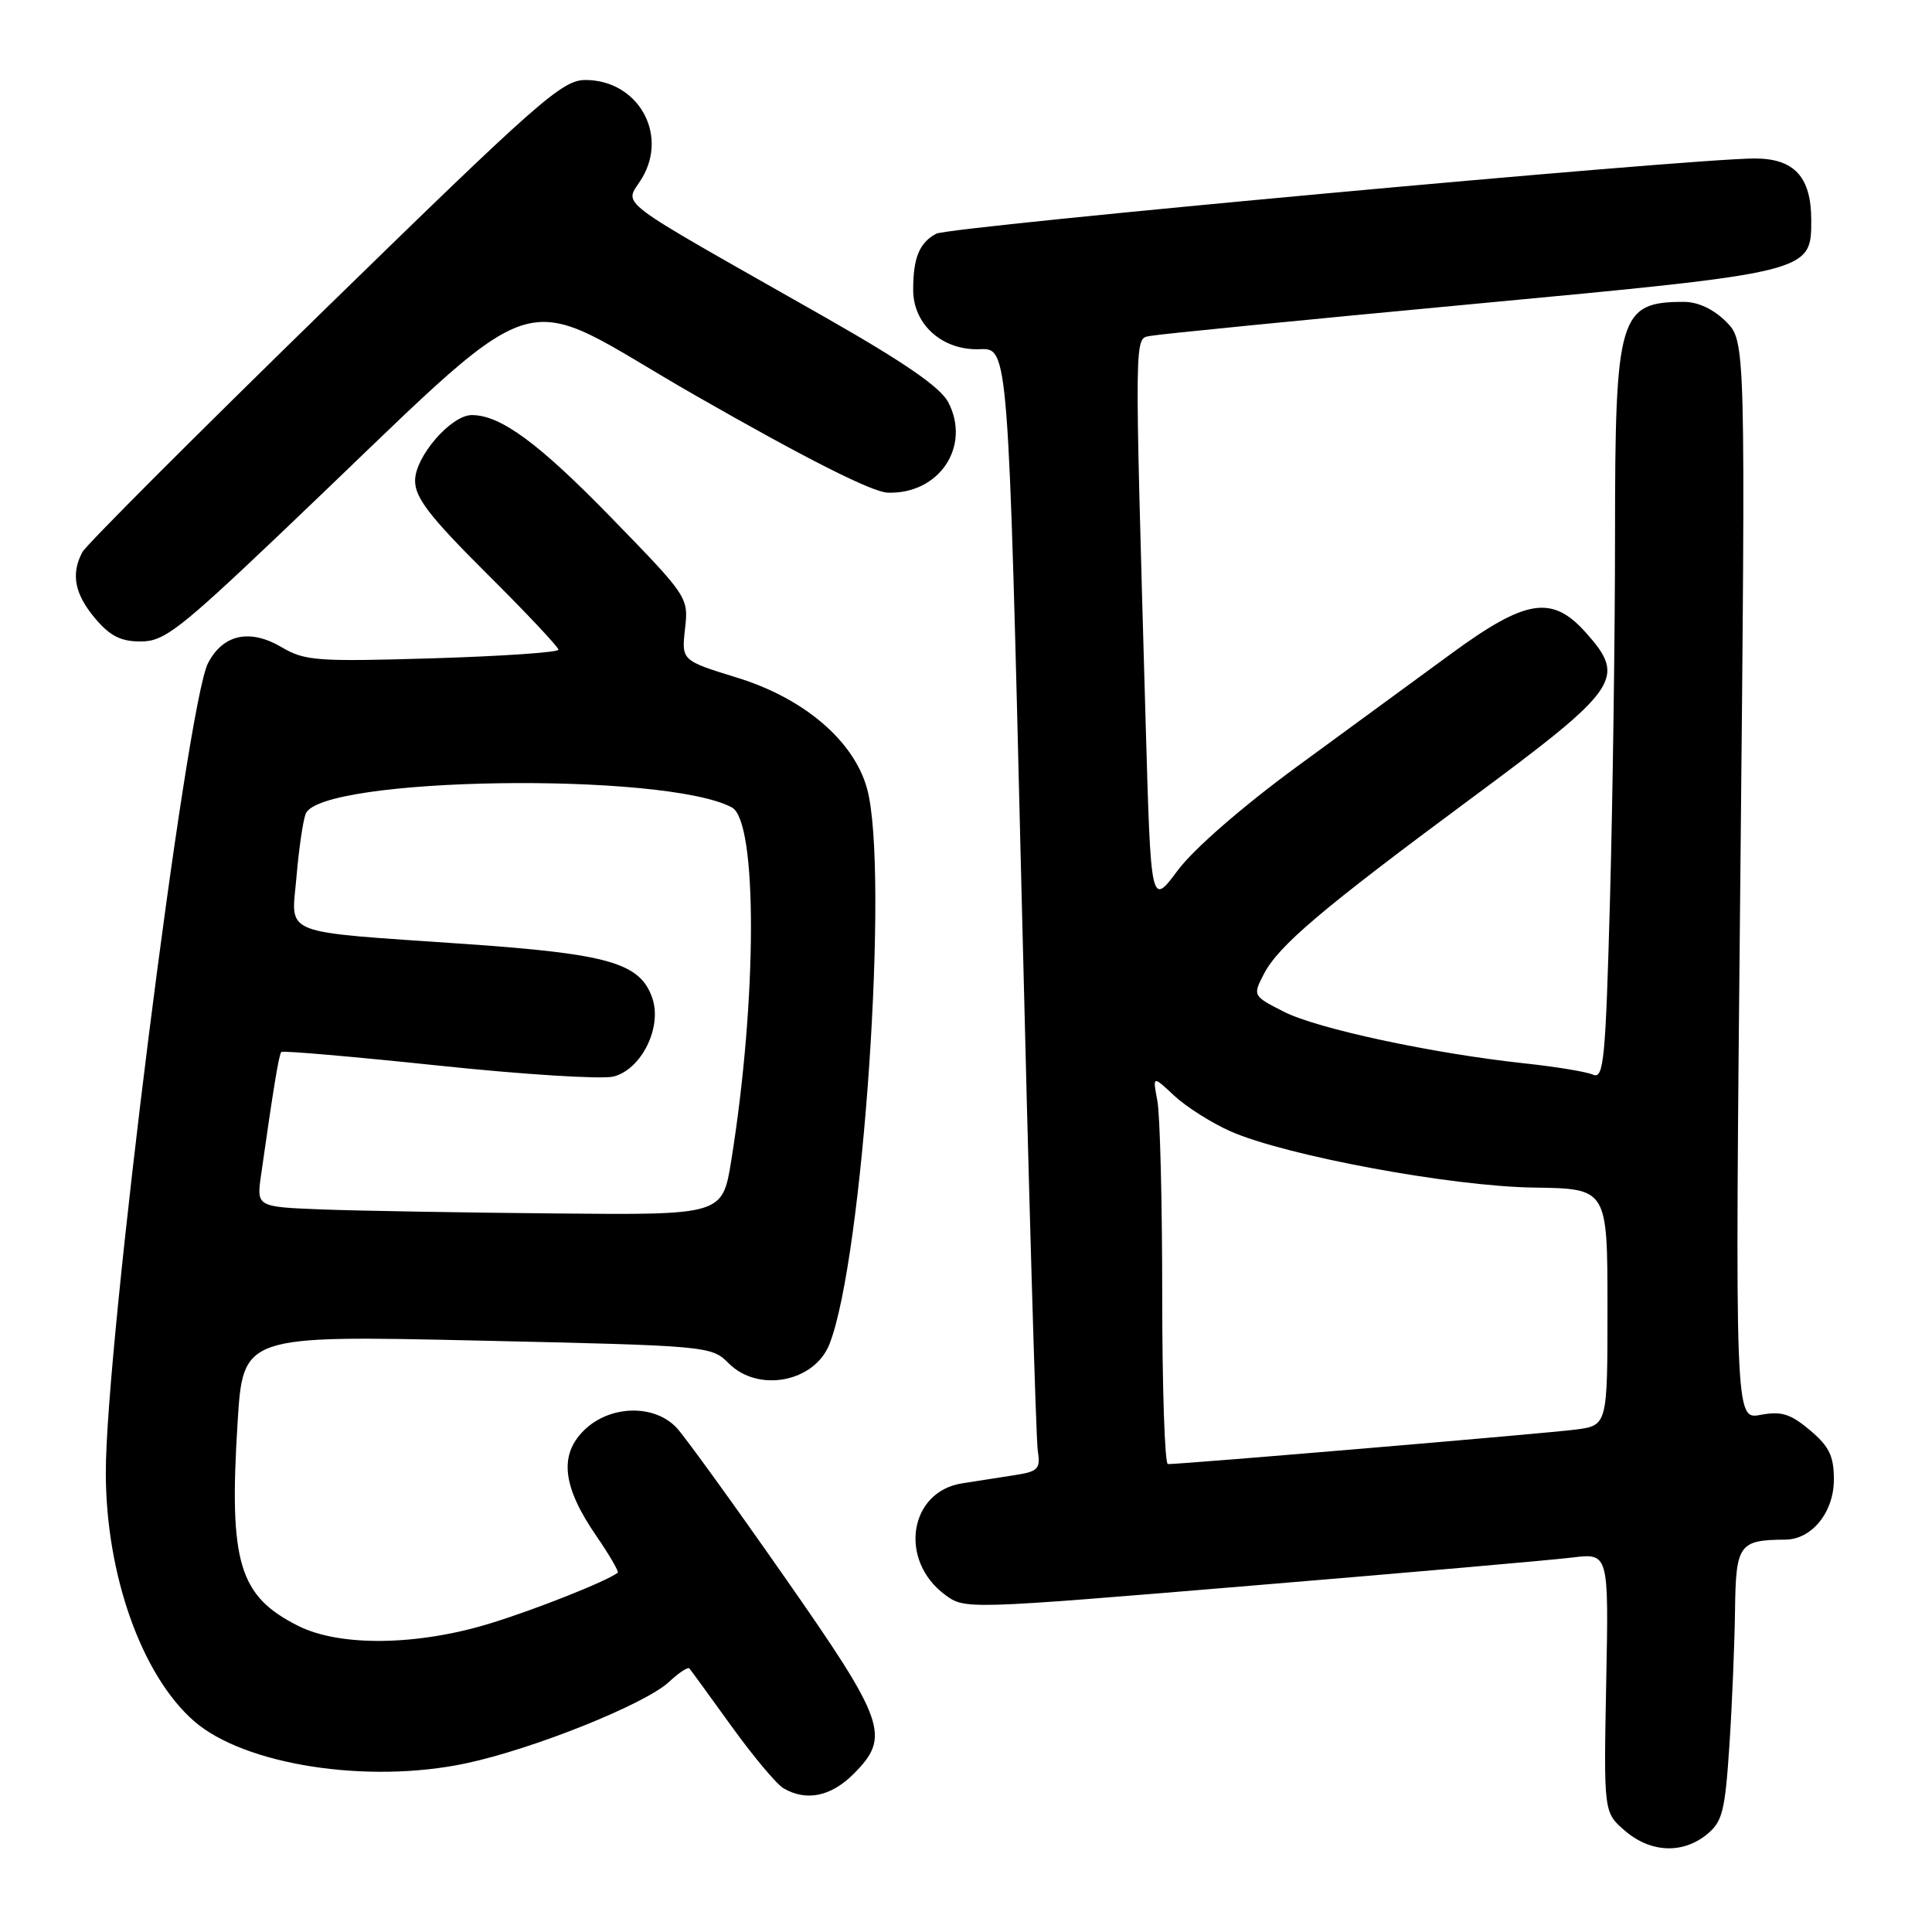 <?xml version="1.0" encoding="UTF-8" standalone="no"?>
<!DOCTYPE svg PUBLIC "-//W3C//DTD SVG 1.1//EN" "http://www.w3.org/Graphics/SVG/1.1/DTD/svg11.dtd" >
<svg xmlns="http://www.w3.org/2000/svg" xmlns:xlink="http://www.w3.org/1999/xlink" version="1.1" viewBox="0 0 256 256">
 <g >
 <path fill="currentColor"
d=" M 226.14 243.09 C 228.23 241.40 228.57 240.05 229.15 231.34 C 229.51 225.93 229.84 217.84 229.90 213.37 C 230.01 204.64 230.42 204.05 236.56 204.01 C 240.08 203.99 243.00 200.37 243.00 196.05 C 243.00 192.93 242.38 191.66 239.83 189.51 C 237.24 187.33 236.03 186.96 233.27 187.48 C 229.89 188.11 229.89 188.11 230.60 116.67 C 231.31 45.22 231.31 45.22 228.70 42.61 C 227.06 40.97 224.99 40.00 223.13 40.00 C 214.54 40.00 214.00 41.83 214.00 70.79 C 214.00 83.93 213.70 105.57 213.34 118.88 C 212.75 140.48 212.51 143.02 211.09 142.40 C 210.21 142.01 206.12 141.34 202.00 140.90 C 189.82 139.59 174.52 136.31 170.10 134.05 C 166.00 131.96 165.99 131.93 167.46 129.08 C 169.40 125.32 175.10 120.49 194.73 105.95 C 214.66 91.20 215.56 89.90 210.13 83.82 C 205.66 78.82 202.24 79.35 192.37 86.56 C 187.91 89.83 178.72 96.55 171.96 101.50 C 164.64 106.86 158.22 112.45 156.08 115.30 C 152.50 120.11 152.50 120.11 151.82 96.30 C 150.30 42.64 150.27 44.96 152.50 44.50 C 153.60 44.28 172.69 42.39 194.92 40.31 C 240.10 36.07 240.00 36.10 240.00 29.15 C 240.00 23.45 237.75 21.00 232.52 21.00 C 223.93 21.00 125.84 30.02 124.05 30.97 C 121.82 32.16 121.00 34.17 121.00 38.41 C 121.00 43.01 124.89 46.47 129.84 46.27 C 133.61 46.12 133.61 46.12 135.35 117.81 C 136.30 157.24 137.27 190.72 137.51 192.21 C 137.89 194.64 137.58 194.98 134.47 195.46 C 132.56 195.76 129.42 196.25 127.49 196.55 C 120.47 197.64 119.05 206.71 125.19 211.29 C 127.84 213.27 127.84 213.27 165.67 210.12 C 186.48 208.39 205.67 206.71 208.33 206.38 C 213.17 205.79 213.17 205.79 212.83 222.97 C 212.50 240.16 212.50 240.16 215.31 242.58 C 218.68 245.49 222.93 245.69 226.14 243.09 Z  M 113.08 235.08 C 118.06 230.10 117.39 228.17 103.88 208.85 C 97.22 199.31 90.84 190.49 89.71 189.25 C 86.74 186.00 80.75 186.16 77.34 189.57 C 74.05 192.86 74.56 197.05 79.03 203.54 C 80.77 206.07 82.04 208.26 81.85 208.40 C 80.25 209.58 71.03 213.24 64.95 215.11 C 55.32 218.07 45.07 218.21 39.56 215.46 C 31.65 211.51 30.32 207.08 31.48 188.53 C 32.20 176.94 32.20 176.94 63.22 177.63 C 93.96 178.32 94.25 178.34 96.57 180.66 C 100.47 184.56 107.91 183.15 109.90 178.12 C 114.36 166.86 117.85 115.28 114.89 104.50 C 113.15 98.17 106.54 92.52 97.66 89.79 C 90.30 87.52 90.30 87.52 90.77 83.32 C 91.24 79.16 91.17 79.05 81.04 68.64 C 71.39 58.72 66.34 55.00 62.52 55.00 C 59.76 55.00 55.00 60.51 55.00 63.69 C 55.00 65.96 56.94 68.47 64.50 76.00 C 69.73 81.20 74.00 85.74 74.00 86.09 C 74.00 86.44 66.50 86.95 57.33 87.23 C 42.01 87.69 40.39 87.57 37.32 85.76 C 33.10 83.27 29.54 84.05 27.56 87.88 C 24.70 93.41 13.97 178.48 14.02 195.22 C 14.05 208.69 18.77 221.96 25.68 228.03 C 32.34 233.87 48.71 236.42 61.75 233.65 C 70.69 231.75 85.52 225.80 88.66 222.85 C 89.94 221.65 91.15 220.85 91.35 221.08 C 91.55 221.31 94.06 224.76 96.93 228.74 C 99.80 232.72 102.90 236.42 103.82 236.96 C 106.84 238.72 110.10 238.05 113.08 235.08 Z  M 37.11 70.75 C 73.74 35.93 67.15 38.11 92.27 52.47 C 106.79 60.78 115.58 65.22 117.63 65.28 C 124.43 65.51 128.69 59.16 125.66 53.32 C 124.62 51.32 119.90 48.06 109.35 42.05 C 80.26 25.51 82.80 27.45 85.09 23.57 C 88.57 17.68 84.47 10.60 77.57 10.60 C 74.49 10.60 71.44 13.29 43.02 41.02 C 25.87 57.75 11.42 72.21 10.92 73.15 C 9.37 76.04 9.88 78.70 12.59 81.92 C 14.56 84.27 16.00 85.00 18.64 85.00 C 21.74 85.00 23.73 83.46 37.11 70.75 Z  M 154.00 171.62 C 154.00 159.32 153.71 147.73 153.36 145.88 C 152.72 142.50 152.72 142.50 155.61 145.20 C 157.20 146.68 160.54 148.79 163.03 149.90 C 170.34 153.13 192.30 157.21 203.25 157.36 C 212.99 157.50 212.99 157.50 213.00 173.19 C 213.00 188.88 213.00 188.88 208.75 189.43 C 205.03 189.92 156.73 194.01 154.75 194.00 C 154.34 194.00 154.00 183.93 154.00 171.62 Z  M 42.74 160.26 C 33.99 159.92 33.99 159.92 34.59 155.71 C 36.24 144.10 36.96 139.70 37.28 139.39 C 37.47 139.20 46.82 140.01 58.06 141.19 C 69.30 142.38 79.75 143.03 81.28 142.65 C 85.00 141.71 87.77 136.11 86.43 132.24 C 84.82 127.60 80.71 126.41 61.79 125.09 C 36.69 123.35 38.62 124.11 39.29 116.14 C 39.60 112.49 40.15 108.75 40.50 107.84 C 42.41 102.92 88.09 102.23 96.98 106.99 C 100.38 108.81 100.34 132.38 96.90 153.75 C 95.73 161.00 95.73 161.00 73.61 160.79 C 61.45 160.68 47.56 160.44 42.74 160.26 Z "/>
</g>
</svg>